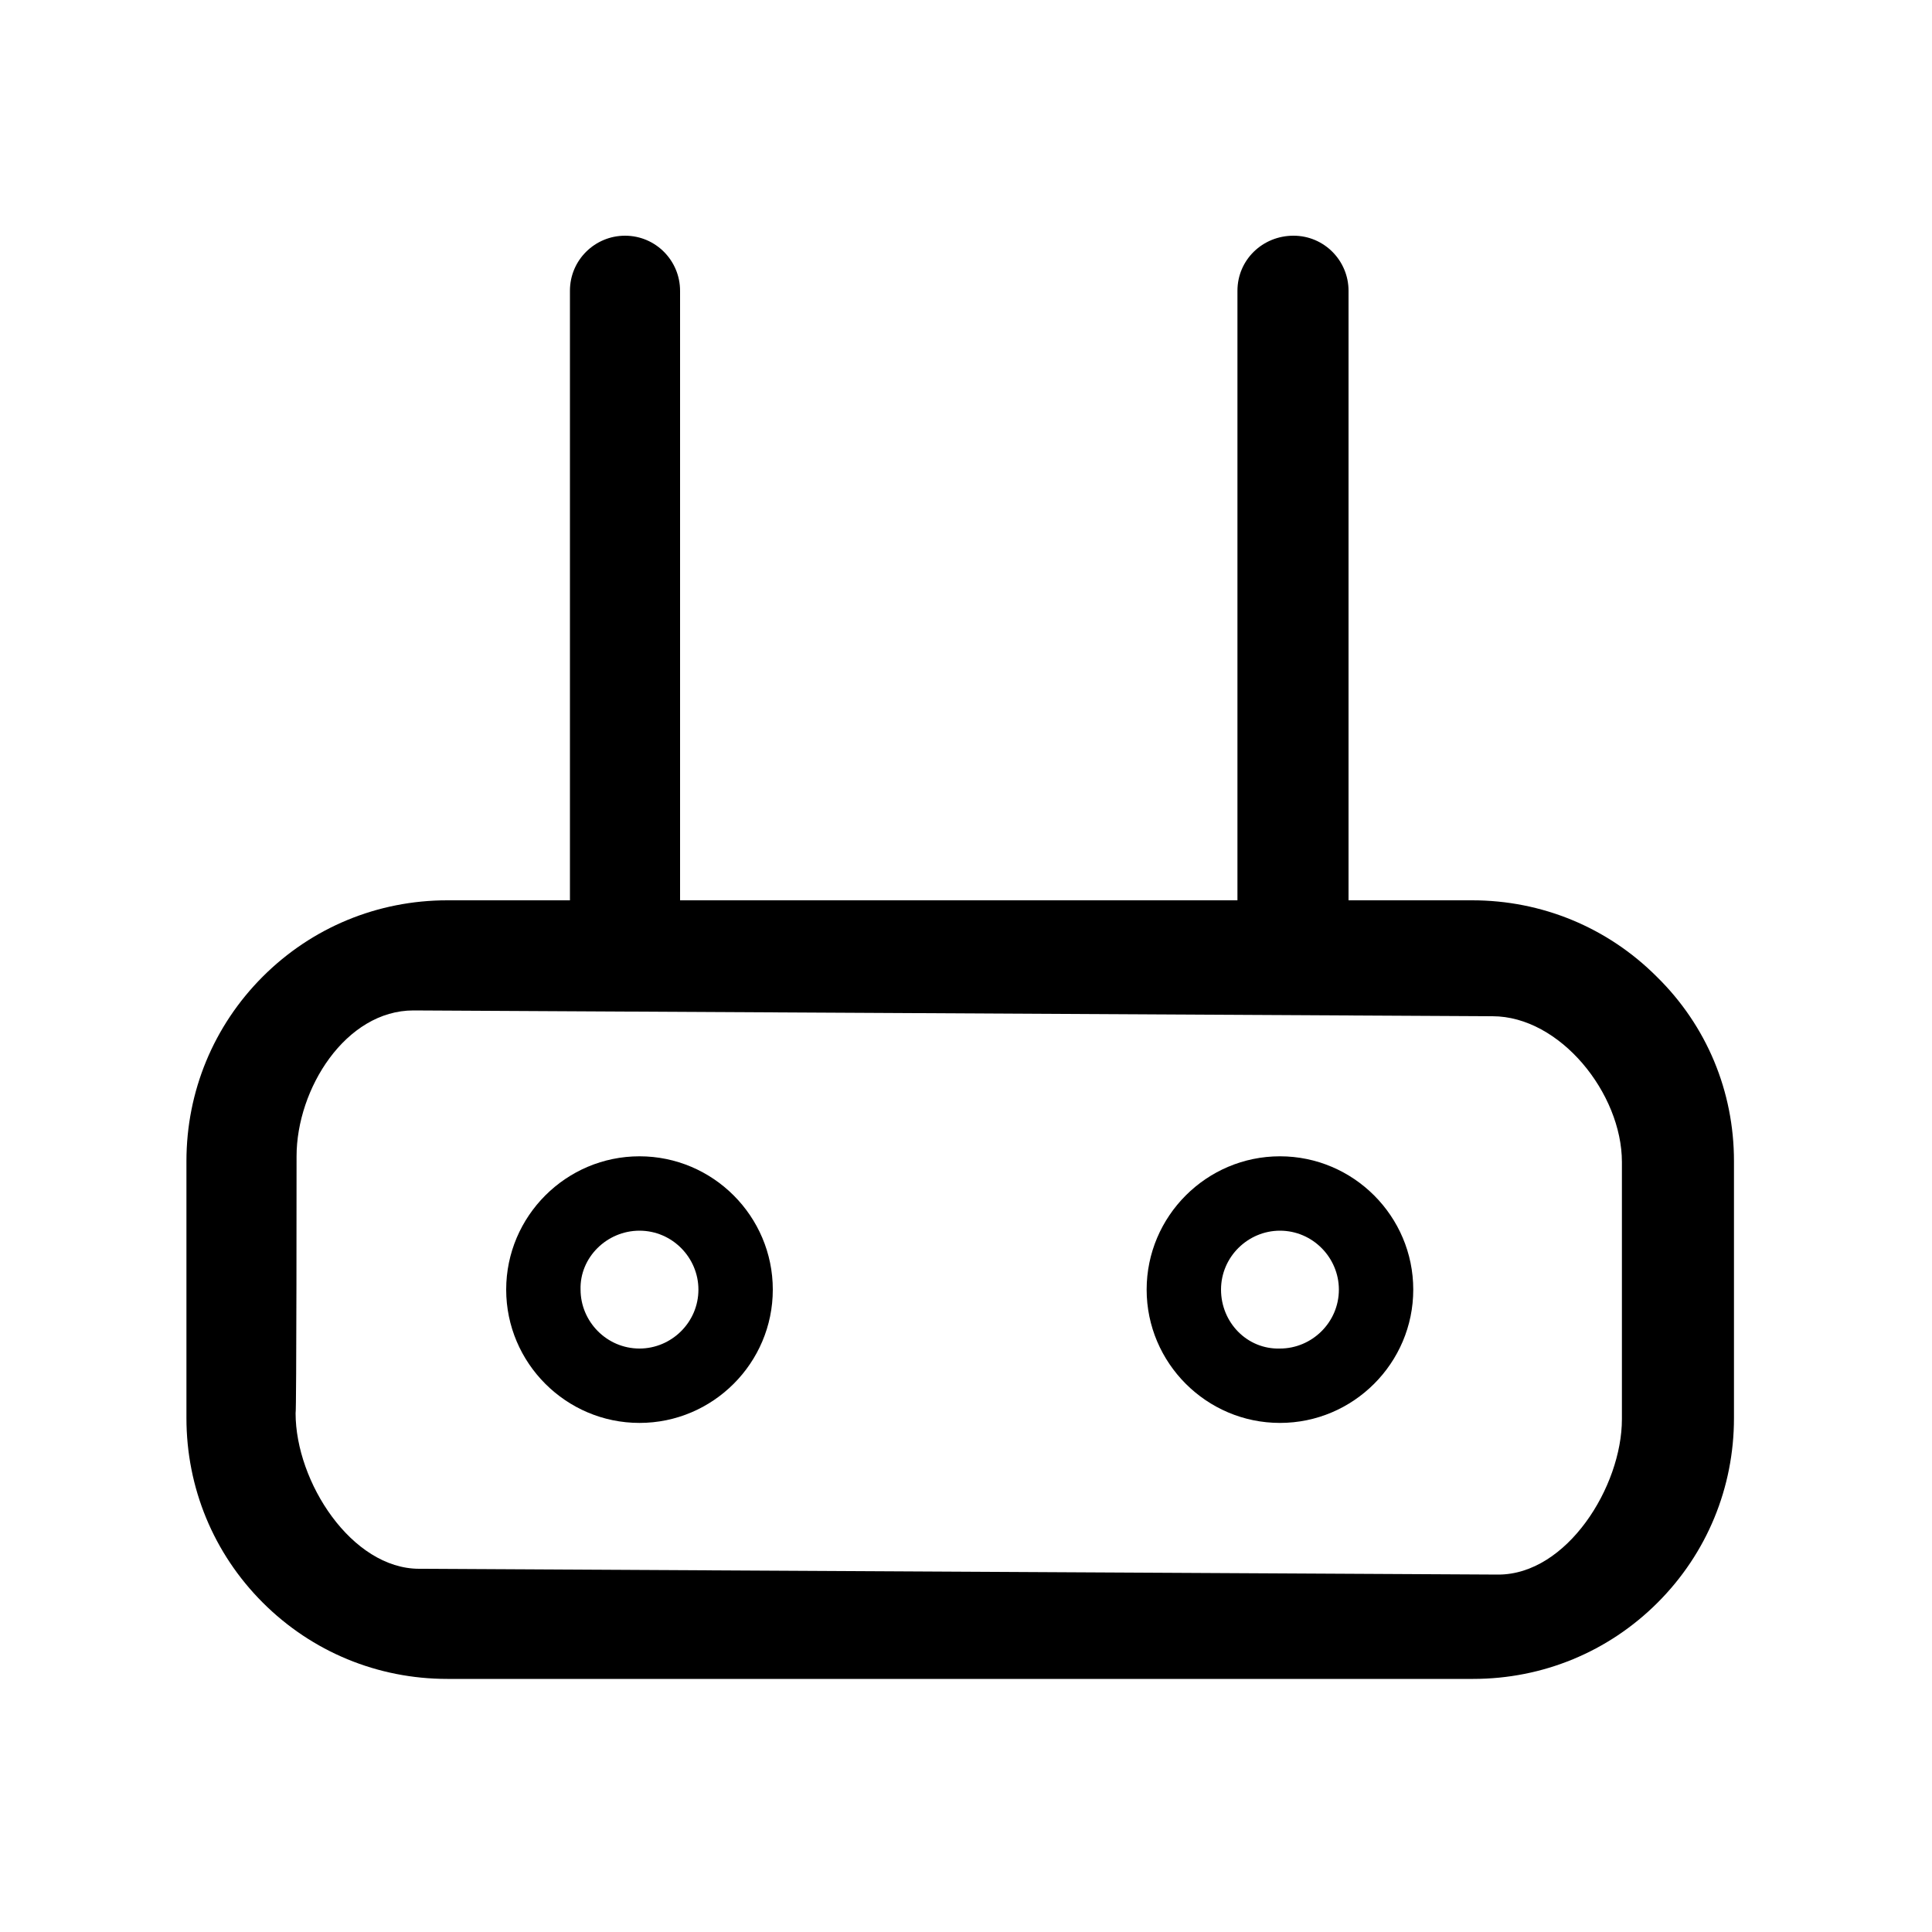 <?xml version="1.0" standalone="no"?><!DOCTYPE svg PUBLIC "-//W3C//DTD SVG 1.1//EN" "http://www.w3.org/Graphics/SVG/1.1/DTD/svg11.dtd"><svg class="icon" width="200px" height="200.00px" viewBox="0 0 1024 1024" version="1.1" xmlns="http://www.w3.org/2000/svg"><path fill="#000000" d="M678.4 754.176c38.912 0 70.656-31.744 70.656-70.656 0-38.912-31.744-70.656-70.656-70.656s-70.656 31.744-70.656 70.656 31.744 70.656 70.656 70.656z m-31.232-70.656c0-17.408 14.336-31.232 31.232-31.232 17.408 0 31.232 14.336 31.232 31.232 0 17.408-14.336 31.232-31.232 31.232-17.408 0.512-31.232-13.824-31.232-31.232z"  /><path fill="#000000" d="M642.048 477.184H375.296m-73.216 0h-65.024c-36.864 0-71.68 14.336-97.792 40.448s-40.448 60.928-40.448 97.792v136.192c0 36.864 14.336 71.68 40.448 97.792s60.928 40.448 97.792 40.448H780.8c36.864 0 71.68-14.336 97.792-40.448 26.112-26.112 40.448-60.928 40.448-97.792V615.424c0-36.864-14.336-71.68-40.96-97.792-26.112-26.112-60.928-40.448-97.792-40.448h-65.536m-557.568 135.68c0-35.84 26.112-77.312 61.952-77.312l571.904 3.072c35.84 0 68.608 40.96 68.608 77.312v136.192c0 35.84-29.184 82.432-65.536 82.432l-571.904-3.072c-35.84 0-65.536-46.08-65.536-82.432 0.512 0 0.512-136.192 0.512-136.192z"  /><path fill="#000000" d="M338.944 754.176c38.912 0 70.656-31.744 70.656-70.656 0-38.912-31.744-70.656-70.656-70.656s-70.656 31.744-70.656 70.656c0 38.912 31.744 70.656 70.656 70.656z m0-101.888c17.408 0 31.232 14.336 31.232 31.232 0 17.408-14.336 31.232-31.232 31.232-17.408 0-31.232-14.336-31.232-31.232-0.512-16.896 13.824-31.232 31.232-31.232z m-7.168-138.752c-16.384 0-29.696-13.312-29.696-29.184v-330.24c0-16.384 13.312-29.184 29.184-29.184 16.384 0 29.184 13.312 29.184 29.184v330.24c0.512 15.872-12.8 29.184-28.672 29.184z m353.792 0c-16.384 0-29.696-13.312-29.696-29.184v-330.24c0-16.384 13.312-29.184 29.696-29.184s29.184 13.312 29.184 29.184v330.24c0.512 15.872-12.8 29.184-29.184 29.184z"  /></svg>